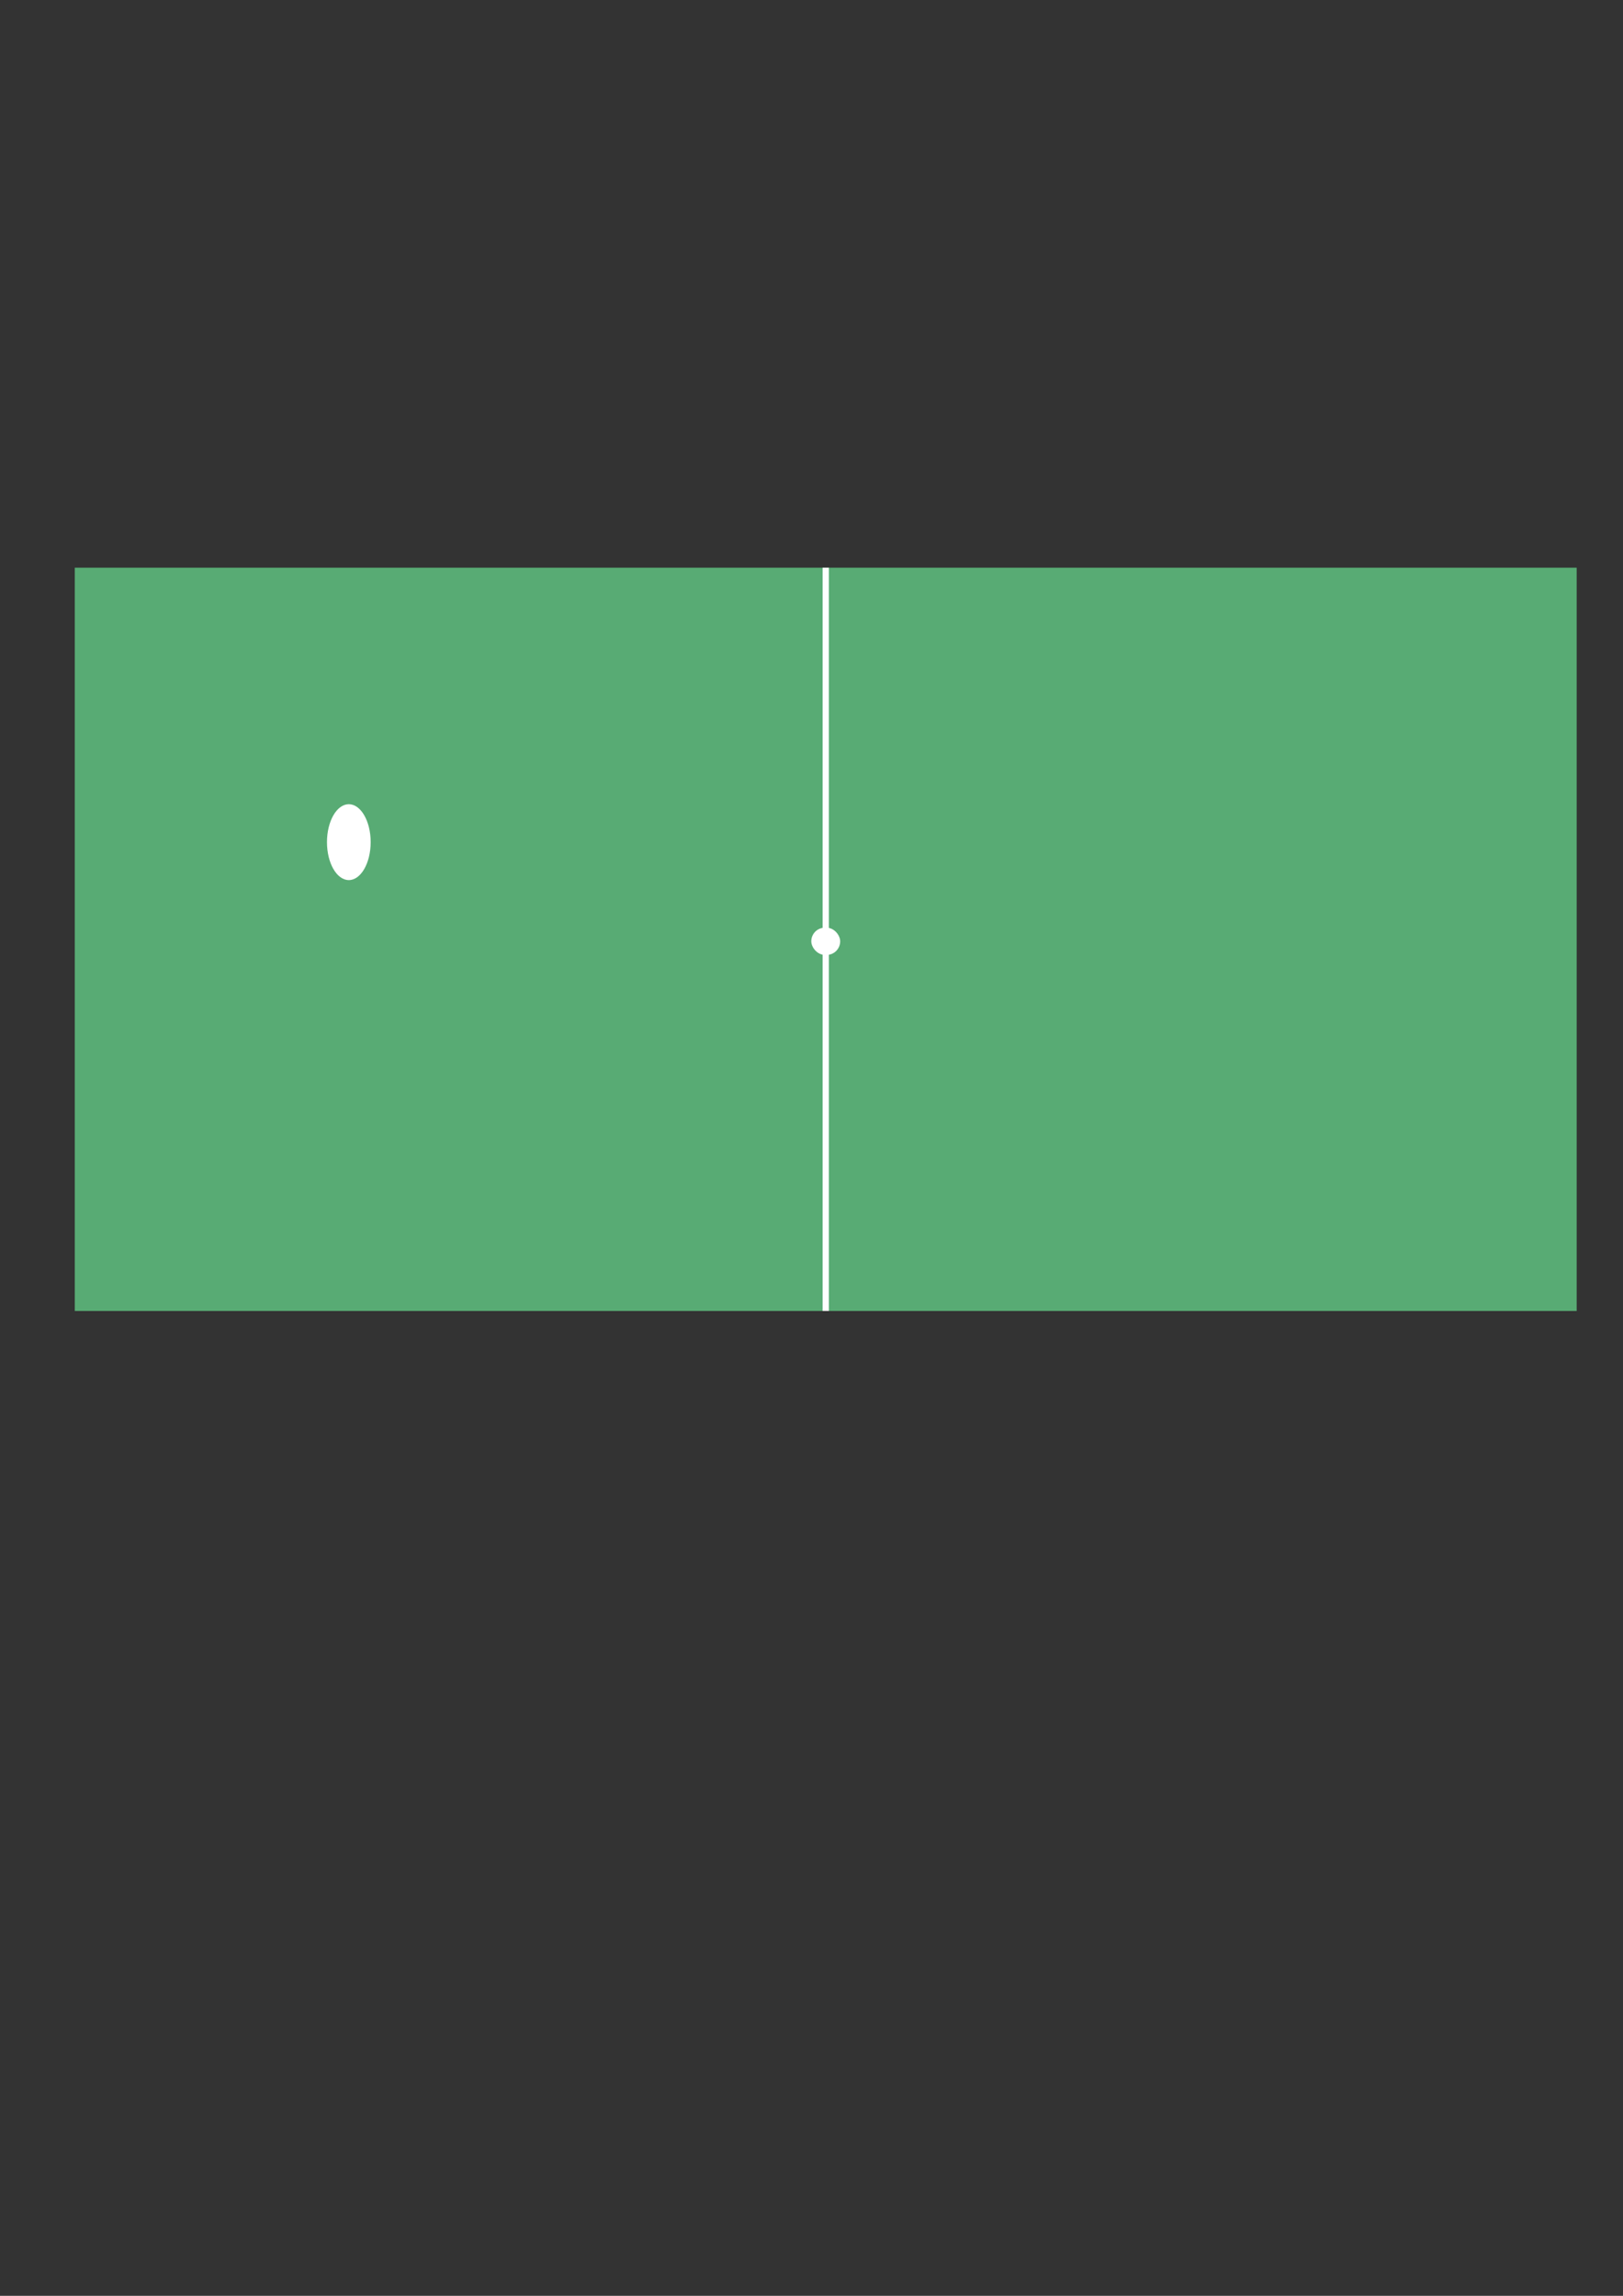 <?xml version="1.0" encoding="UTF-8" standalone="no"?>
<!-- Created with Inkscape (http://www.inkscape.org/) -->

<svg
   xmlns:dc="http://purl.org/dc/elements/1.1/"
   xmlns:cc="http://creativecommons.org/ns#"
   xmlns:rdf="http://www.w3.org/1999/02/22-rdf-syntax-ns#"
   xmlns:svg="http://www.w3.org/2000/svg"
   xmlns="http://www.w3.org/2000/svg"
   xmlns:sodipodi="http://sodipodi.sourceforge.net/DTD/sodipodi-0.dtd"
   xmlns:inkscape="http://www.inkscape.org/namespaces/inkscape"
   width="210mm"
   height="297mm"
   viewBox="0 0 744.094 1052.362"
   id="svg2"
   version="1.1"
   inkscape:version="0.91 r13725"
   sodipodi:docname="drawing.svg">
  <rect x="0" y="0" width="744.094" height="1052.362" fill="#333333" stroke="none"/>
  <defs
     id="defs4" />
  <sodipodi:namedview
     id="base"
     pagecolor="#ffffff"
     bordercolor="#666666"
     borderopacity="1.0"
     inkscape:pageopacity="0.0"
     inkscape:pageshadow="2"
     inkscape:zoom="8.8280284"
     inkscape:cx="164.47205"
     inkscape:cy="664.34783"
     inkscape:document-units="px"
     inkscape:current-layer="layer1"
     showgrid="false"
     inkscape:window-width="1360"
     inkscape:window-height="739"
     inkscape:window-x="0"
     inkscape:window-y="0"
     inkscape:window-maximized="1" />
  <g
     inkscape:label="Layer 1"
     inkscape:groupmode="layer"
     id="layer1">
    <rect
       style="fill:#58ab74;fill-opacity:1;stroke:none;stroke-width:1.6;stroke-miterlimit:4;stroke-dasharray:none;stroke-opacity:1"
       id="rect4136"
       width="688.571"
       height="340.714"
       x="34.286"
       y="260.219" />
    <rect
       y="260.219"
       x="377.143"
       height="340.714"
       width="2.857"
       id="rect4142"
       style="fill:#ffffff;fill-opacity:1;stroke:none;stroke-width:1.6;stroke-miterlimit:4;stroke-dasharray:none;stroke-opacity:1" />
    <rect
       style="fill:#ffffff;fill-opacity:1;stroke:none;stroke-width:1.6;stroke-miterlimit:4;stroke-dasharray:none;stroke-opacity:1"
       id="rect4144"
       width="13.254"
       height="12.498"
       x="371.944"
       y="425.228"
       ry="6.249" />
    <ellipse
       style="fill:#ffffff;fill-opacity:1;stroke:none;stroke-width:1.6;stroke-miterlimit:4;stroke-dasharray:none;stroke-opacity:1"
       id="path4144"
       cx="159.922"
       cy="386.027"
       rx="10.016"
       ry="17.391" />
  </g>
</svg>
